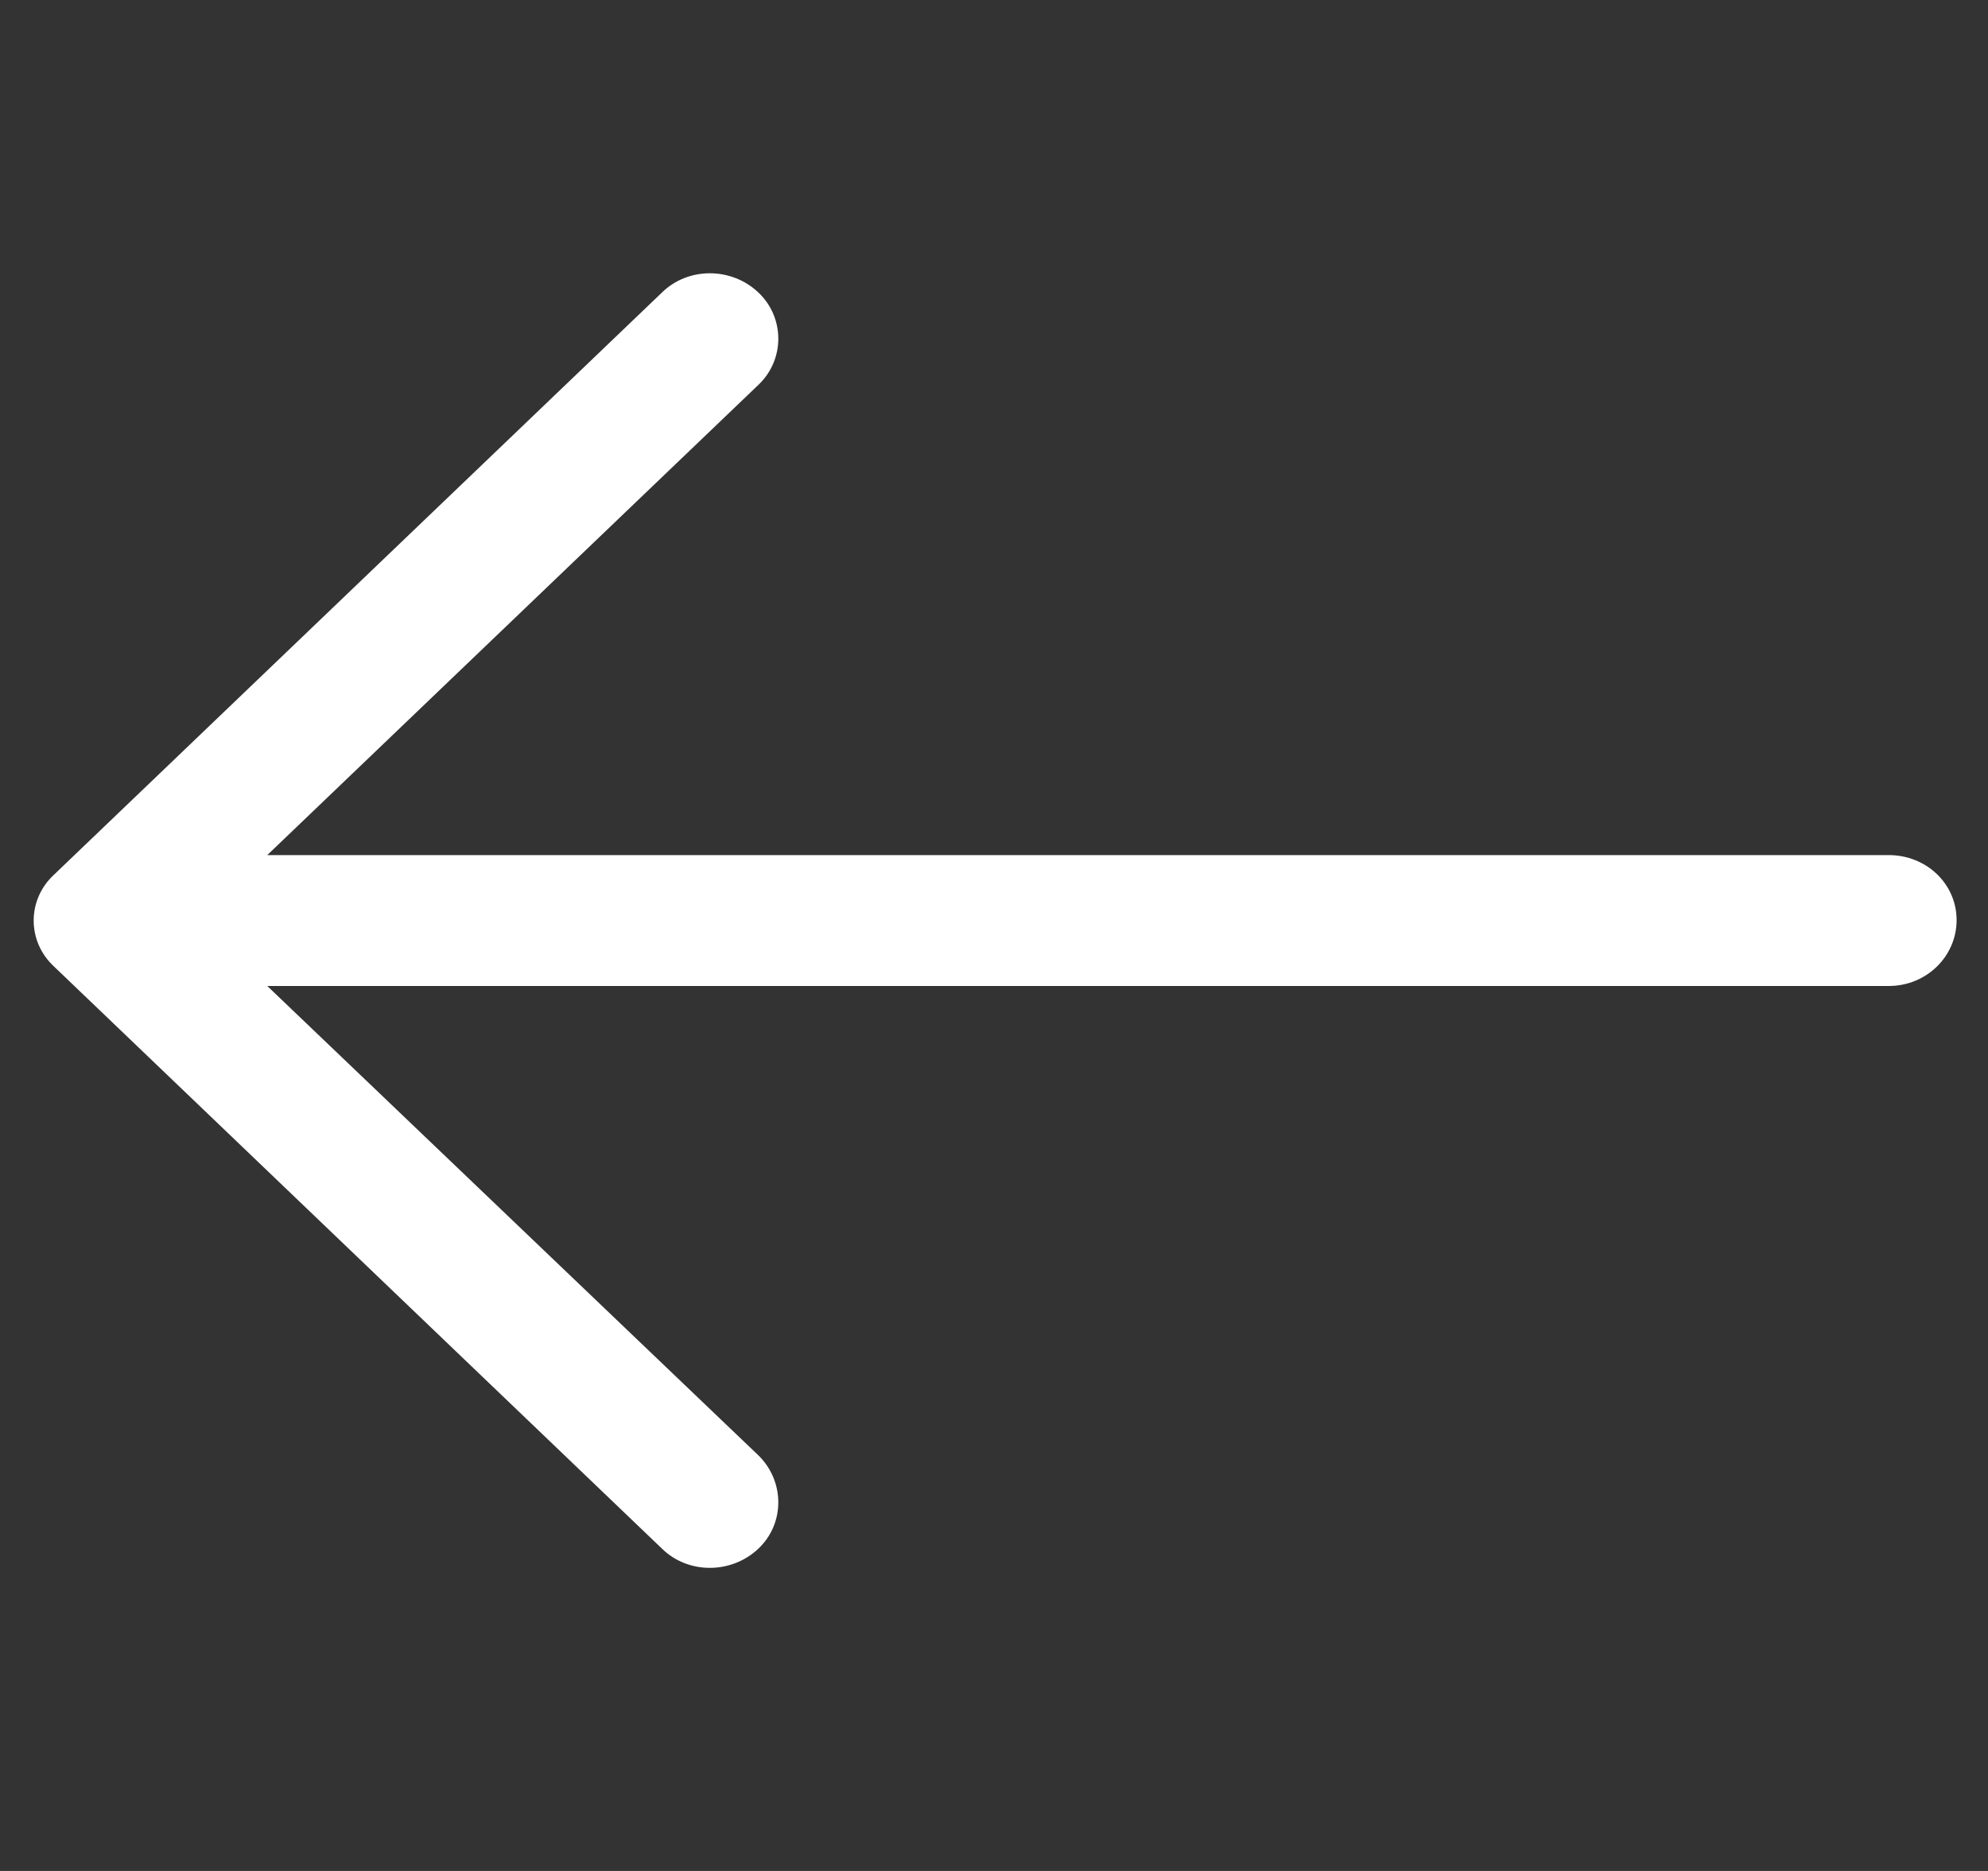 <svg width="34" height="32" viewBox="0 0 34 32" fill="none" xmlns="http://www.w3.org/2000/svg">
<rect x="0" y="0" width="34" height="32" fill="#333333" stroke="none"/>
<g clip-path="url(#clip0)">
<path d="M11.317 5.007C11.765 4.563 12.511 4.563 12.975 5.007C13.423 5.436 13.423 6.15 12.975 6.578L4.571 14.625H32.302C32.949 14.626 33.463 15.118 33.463 15.737C33.463 16.356 32.949 16.864 32.302 16.864H4.571L12.975 24.896C13.423 25.34 13.423 26.055 12.975 26.483C12.511 26.927 11.764 26.927 11.317 26.483L0.924 16.531C0.46 16.102 0.46 15.388 0.924 14.96L11.317 5.007Z" fill="white"/>
</g>
<defs>
<clipPath id="clip0">
<rect width="32.886" height="31.49" fill="white" transform="matrix(-1 0 0 1 33.463 0)"/>
</clipPath>
</defs>
</svg>
